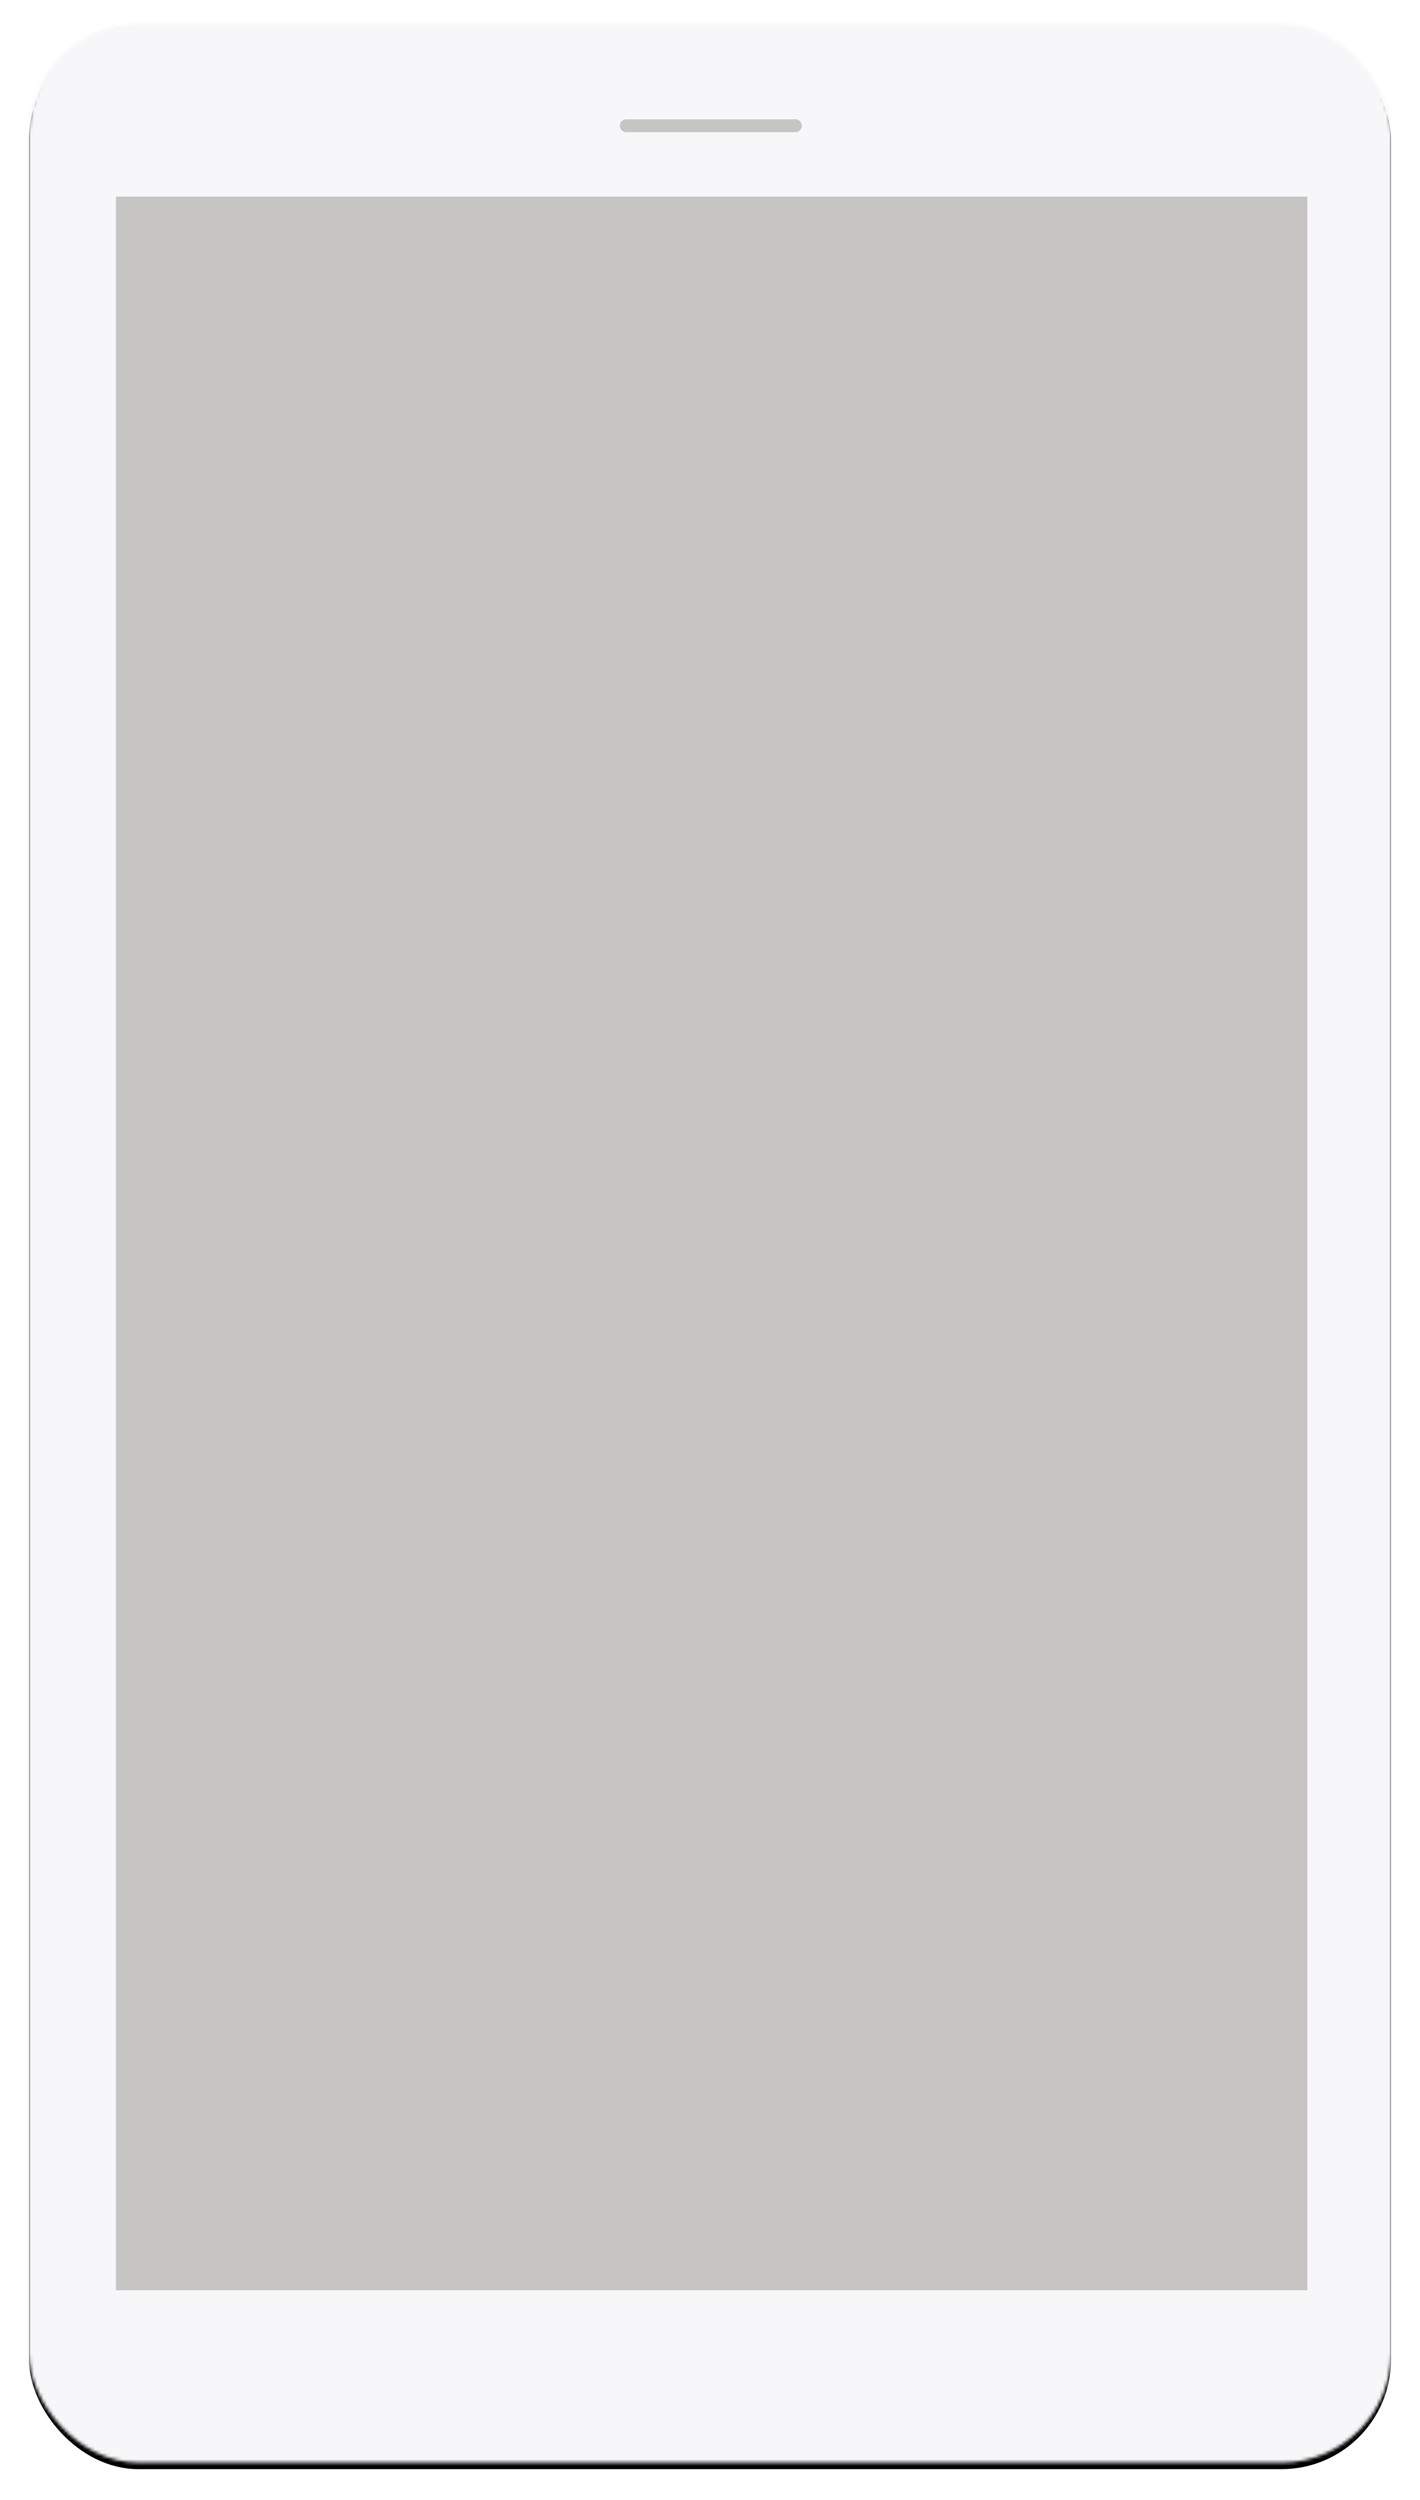 <svg width="458" height="806" viewBox="0 0 441 776" xmlns="http://www.w3.org/2000/svg" xmlns:xlink="http://www.w3.org/1999/xlink"><title>mobile</title><defs><rect id="a" y=".412" width="423" height="757.133" rx="34"/><filter x="-50%" y="-50%" width="200%" height="200%" filterUnits="objectBoundingBox" id="b"><feOffset dy="2" in="SourceAlpha" result="shadowOffsetOuter1"/><feGaussianBlur stdDeviation="4.5" in="shadowOffsetOuter1" result="shadowBlurOuter1"/><feComposite in="shadowBlurOuter1" in2="SourceAlpha" operator="out" result="shadowBlurOuter1"/><feColorMatrix values="0 0 0 0 0 0 0 0 0 0 0 0 0 0 0 0 0 0 0.5 0" in="shadowBlurOuter1"/></filter><mask id="c" x="0" y="0" width="423" height="757.133" fill="#fff"><use xlink:href="#a"/></mask></defs><g fill="none" fill-rule="evenodd"><g transform="translate(9 7)"><use fill="#000" filter="url(#b)" xlink:href="#a"/><use stroke="#F7F7F9" mask="url(#c)" stroke-width="58" fill="#4A4A4A" xlink:href="#a"/></g><path fill="#F7F7F9" d="M35.374 27.815H406.64v38.16H35.374zm0 682.547H406.64v38.16H35.374z"/><path d="M194.5 39h52.51" stroke="#C7C4C4" stroke-width="4" stroke-linecap="round"/><path fill="#C7C4C4" d="M36 61h370v650H36z"/></g></svg>